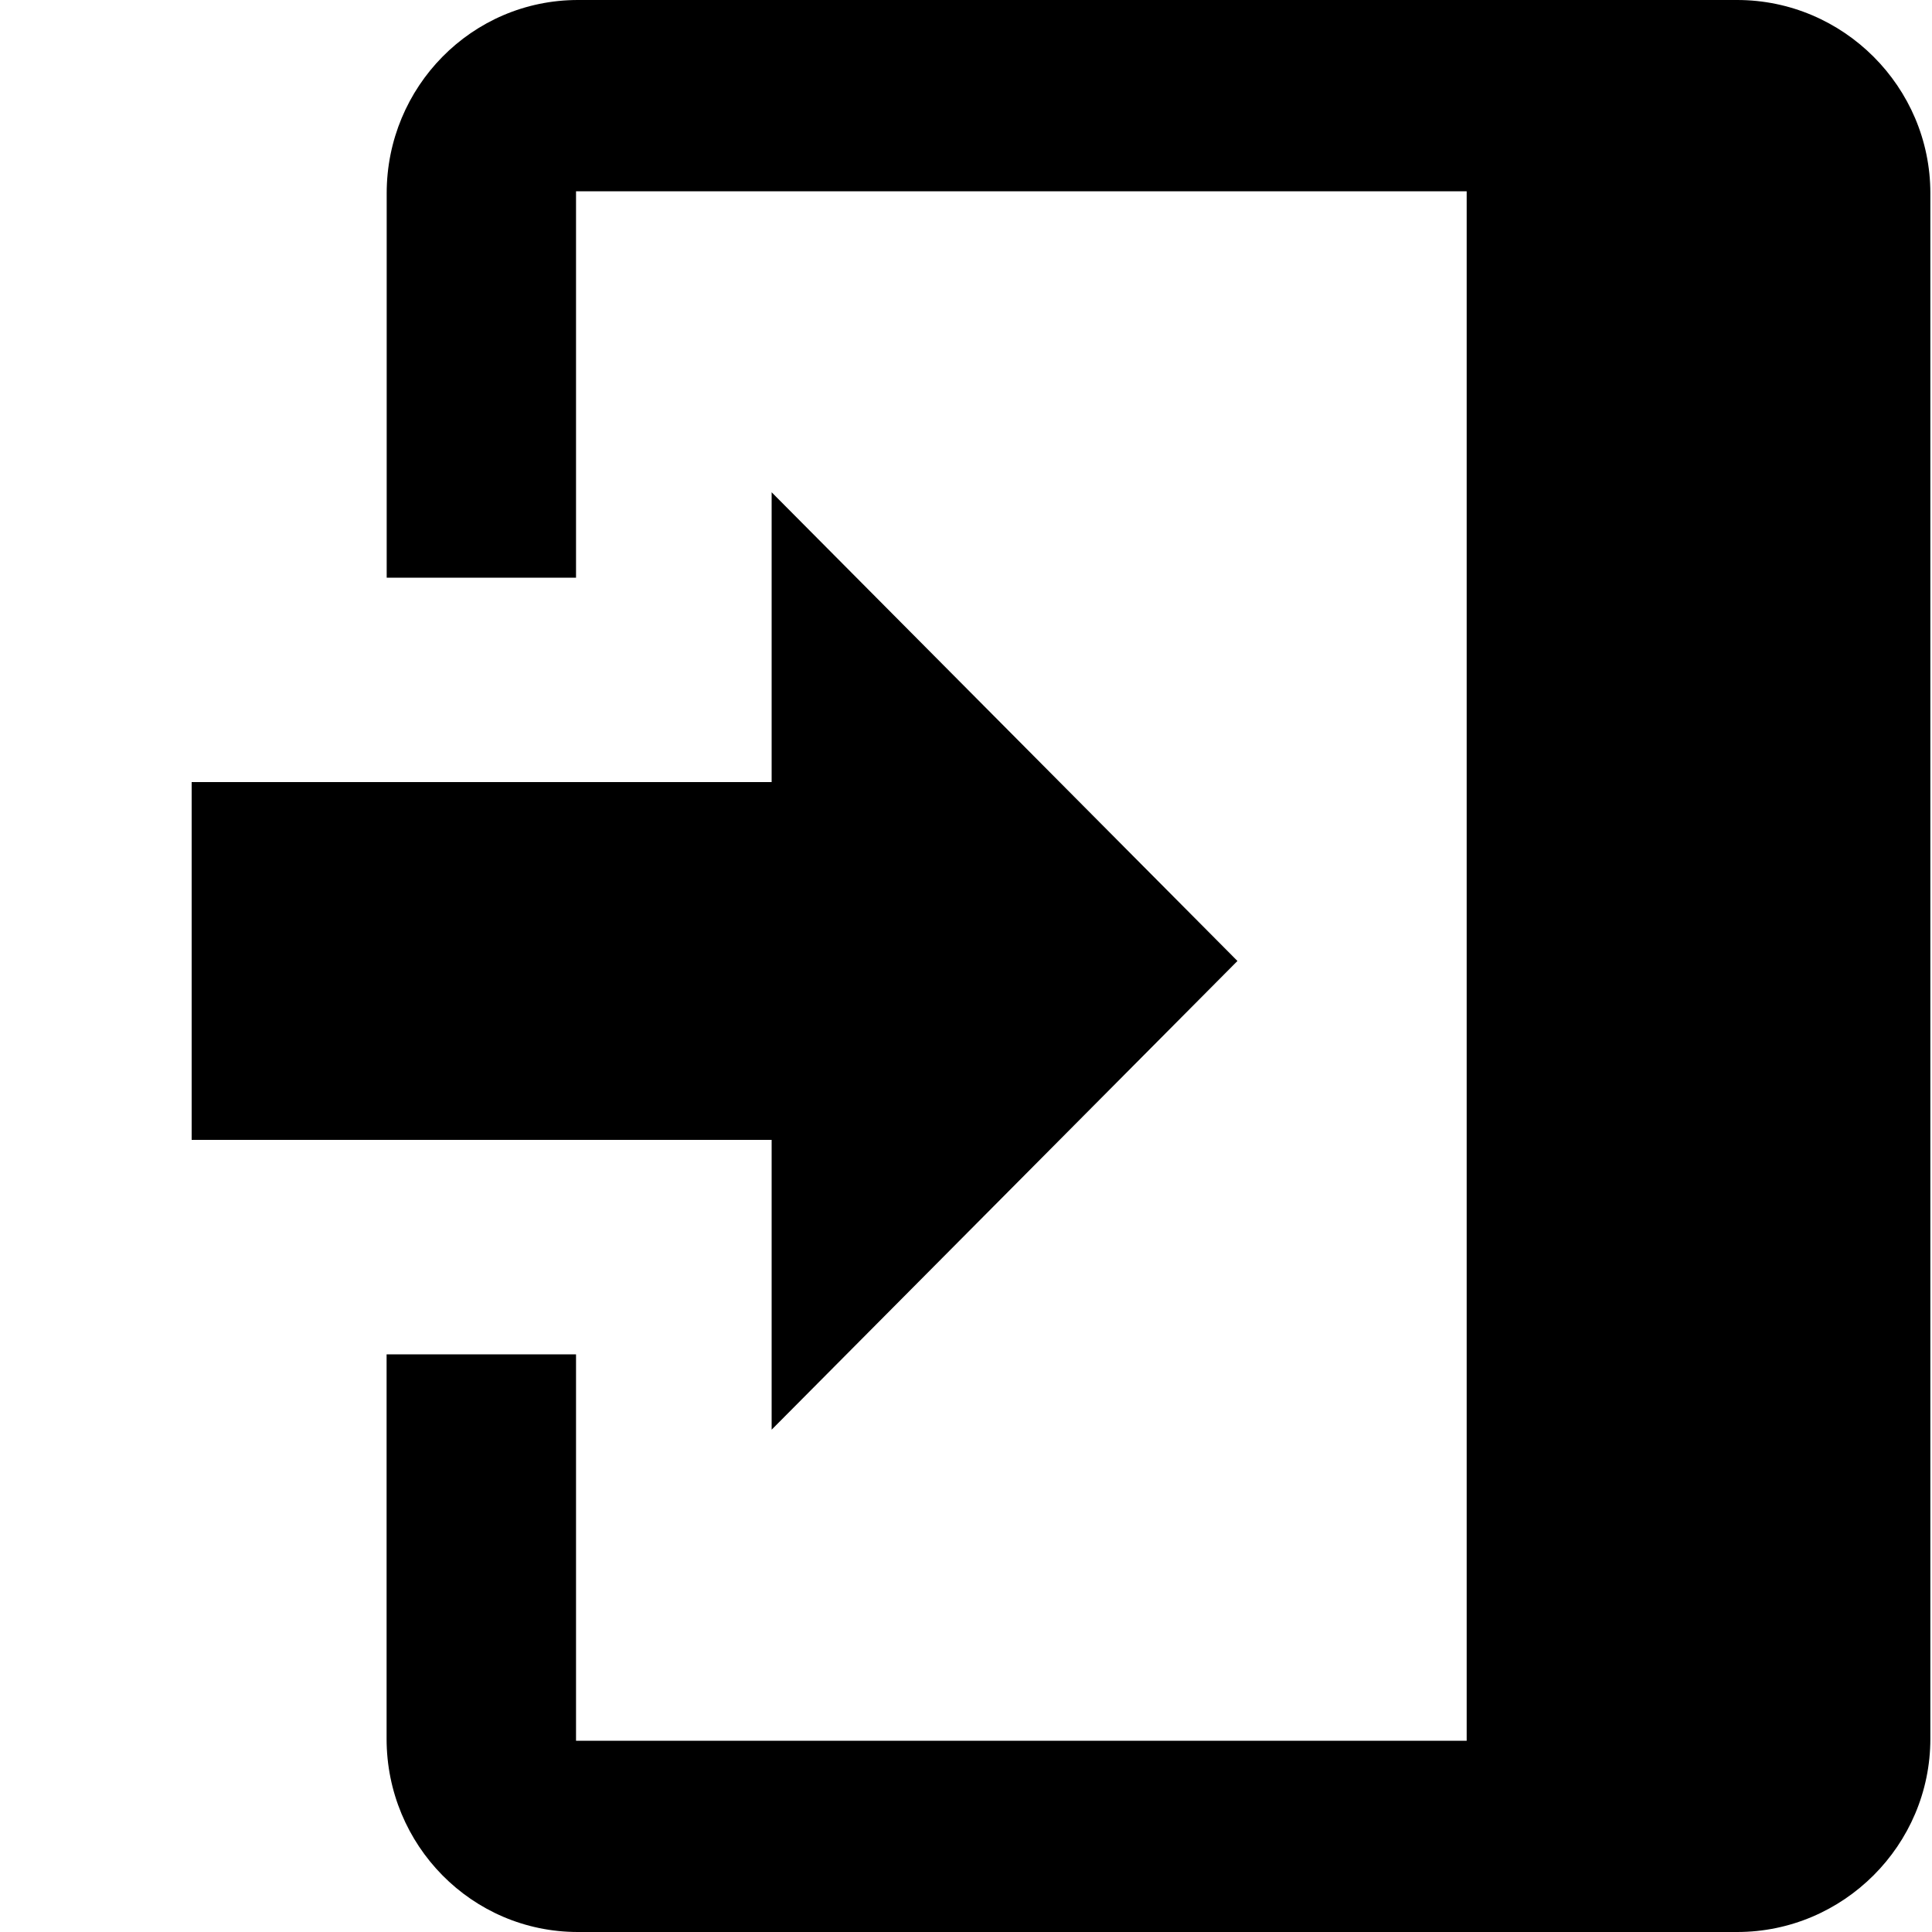 <?xml version="1.0" encoding="UTF-8" standalone="no"?>
<!-- Generated by IcoMoon.io -->

<svg
   xmlns:dc="http://purl.org/dc/elements/1.1/"
   xmlns:cc="http://creativecommons.org/ns#"
   xmlns:rdf="http://www.w3.org/1999/02/22-rdf-syntax-ns#"
   xmlns:svg="http://www.w3.org/2000/svg"
   xmlns="http://www.w3.org/2000/svg"
   xmlns:sodipodi="http://sodipodi.sourceforge.net/DTD/sodipodi-0.dtd"
   xmlns:inkscape="http://www.inkscape.org/namespaces/inkscape"
   version="1.1"
   width="20"
   height="20"
   viewBox="0 0 20 20"
   id="svg2"
   inkscape:version="0.48.4 r9939"
   sodipodi:docname="sidebar_hide.svg">
  <defs
     id="defs10" />
  <sodipodi:namedview
     pagecolor="#ffffff"
     bordercolor="#666666"
     borderopacity="1"
     objecttolerance="10"
     gridtolerance="10"
     guidetolerance="10"
     inkscape:pageopacity="0"
     inkscape:pageshadow="2"
     inkscape:window-width="1364"
     inkscape:window-height="718"
     id="namedview8"
     showgrid="false"
     inkscape:zoom="20.85965"
     inkscape:cx="3.3797858"
     inkscape:cy="8.7726222"
     inkscape:window-x="0"
     inkscape:window-y="0"
     inkscape:window-maximized="1"
     inkscape:current-layer="svg2" />
  <g
     id="g4"
     transform="matrix(0,0.625,-0.625,0,18.6,20)" />
  <path
     d="m 19.983,18 0,-16 c 0,-1.1 -0.9,-2 -2,-2 l -12,0 c -1.1,0 -1.98,0.9 -1.98,2 l 0,3.98 1.96,0 0,-4 9.22,0 0,16.04 -9.22,0 0,-4 -1.961,0 0,3.98 c 0,1.101 0.881,2 1.98,2 l 12.001,0 c 1.1,0 2,-0.899 2,-2 z M 12.81,9.948 7.988,5.096 l 0,3 -6.004,0 0,3.704 6.004,0 0,3 z"
     id="path6"
     inkscape:connector-curvature="0"
     style="fill:#000000"
     sodipodi:nodetypes="sssssccccccccsssscccccccc" />
</svg>
